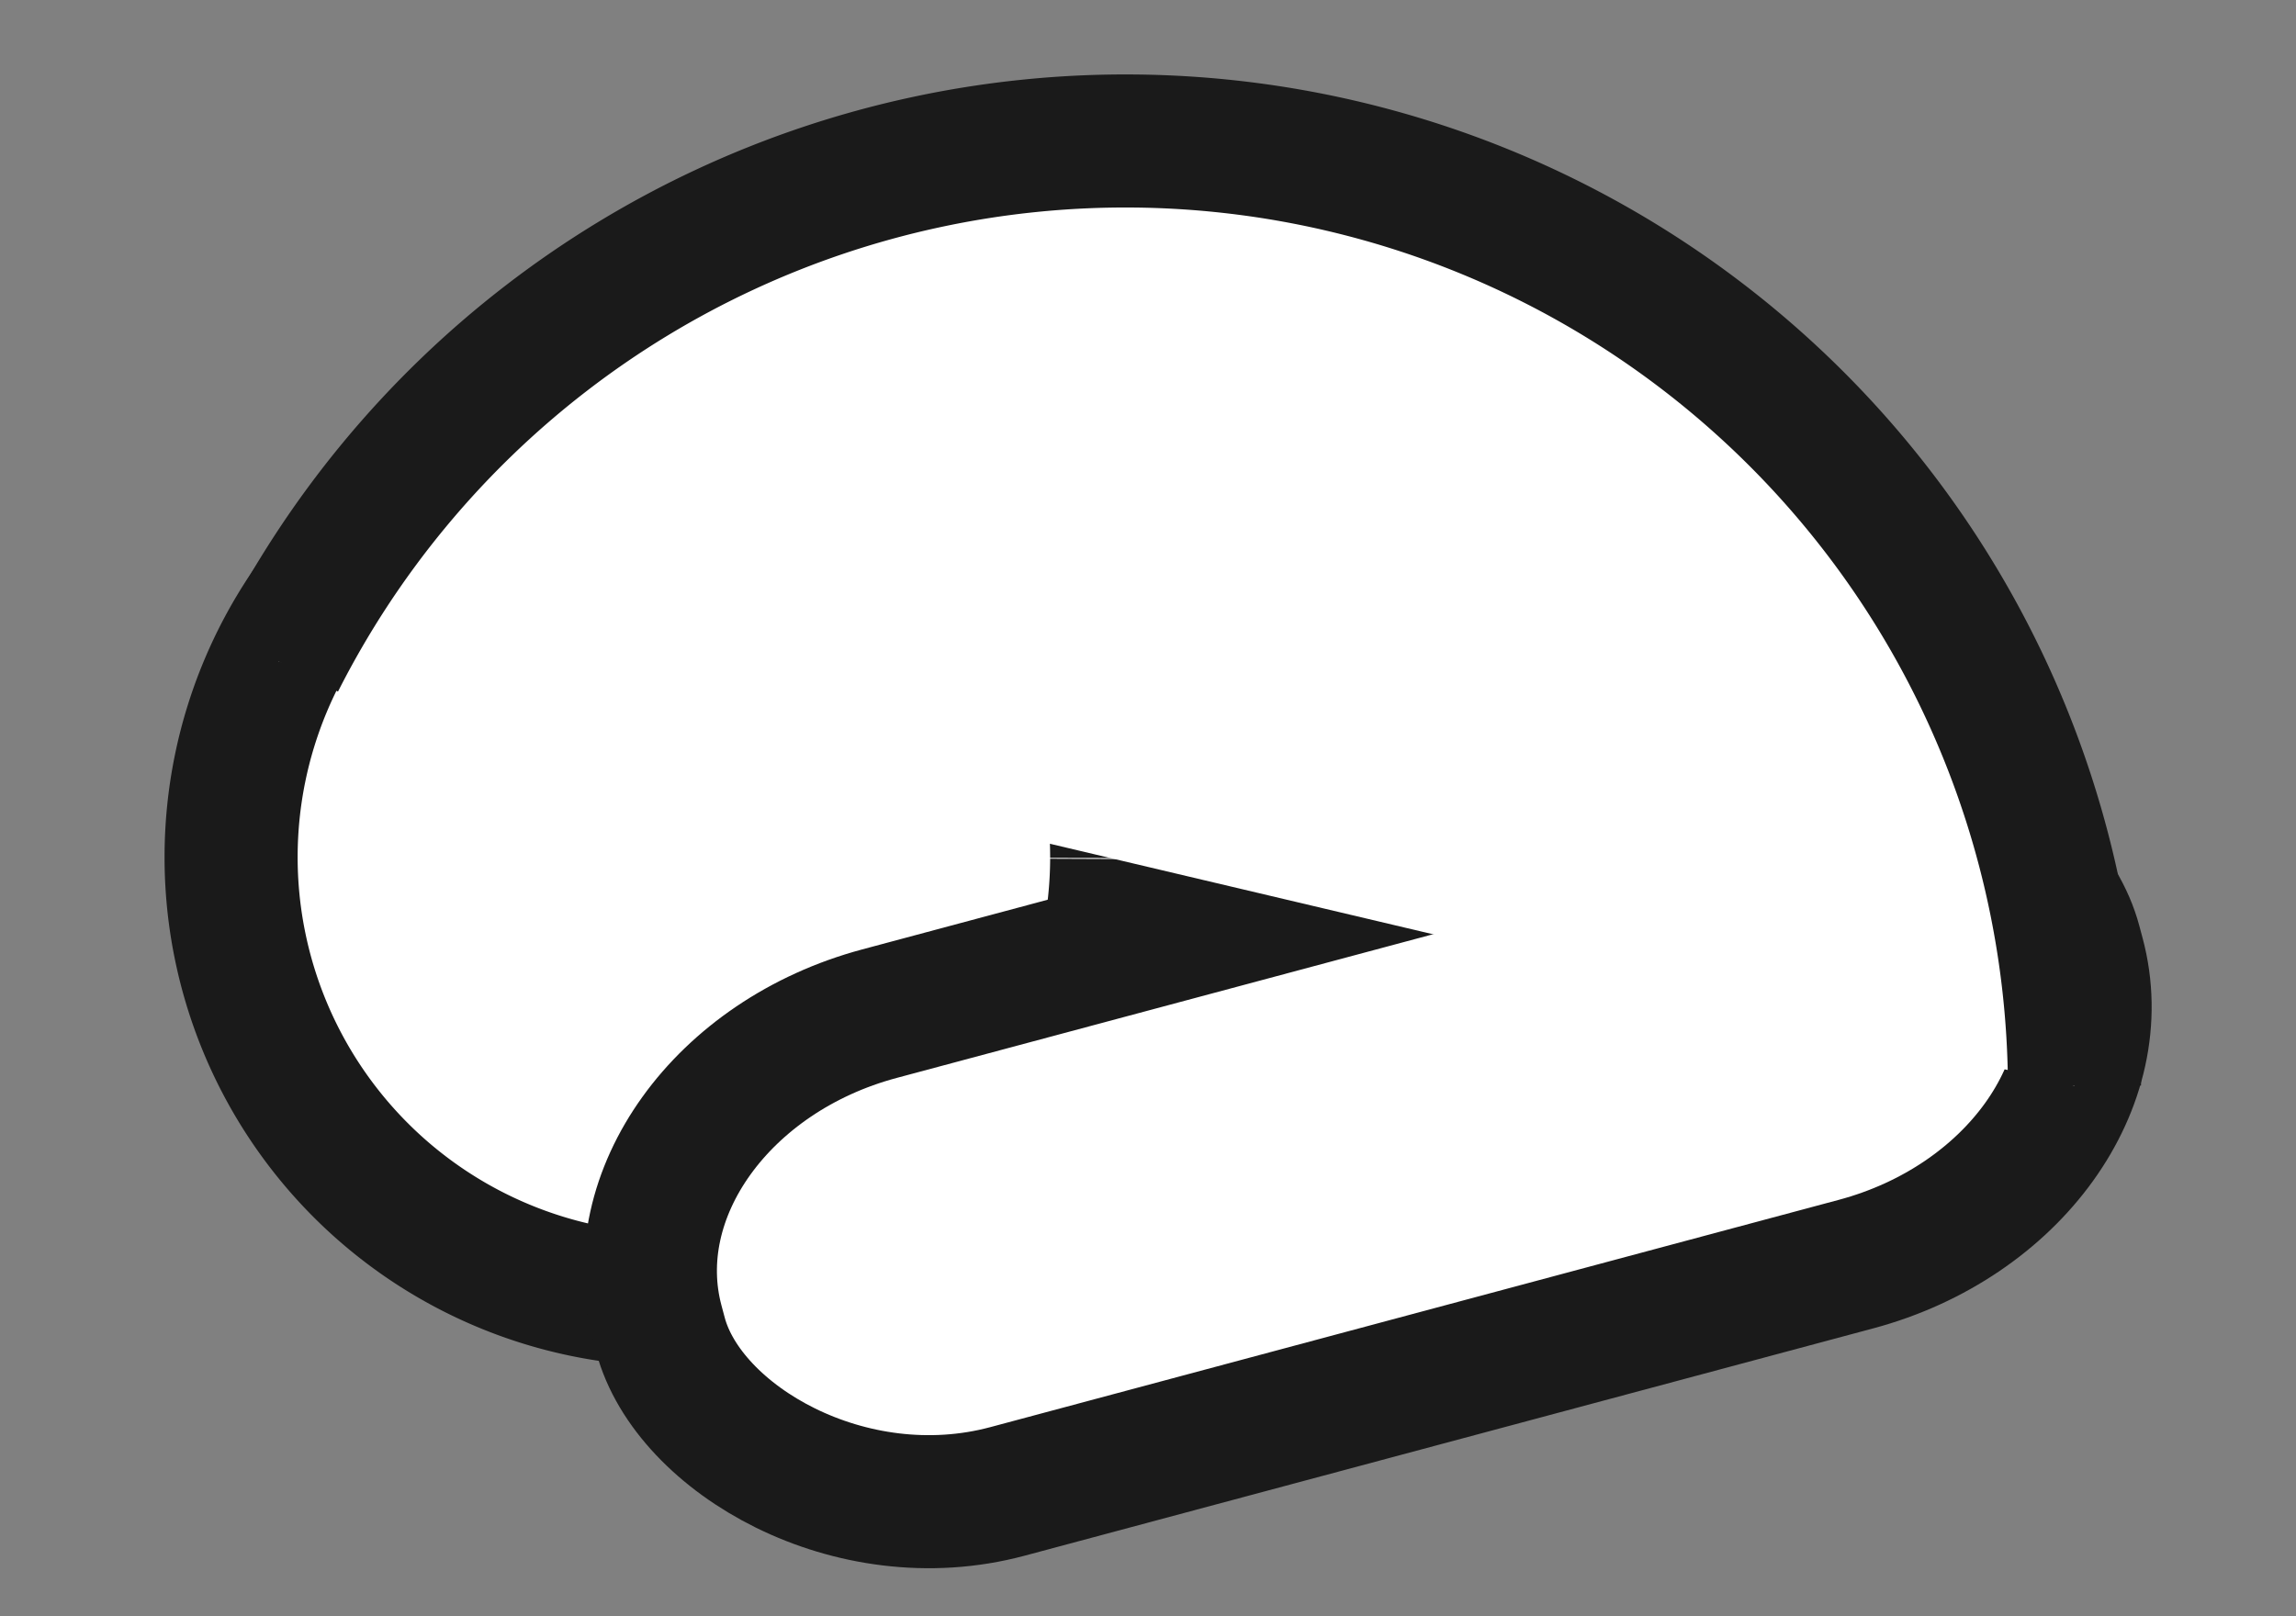 <?xml version="1.0" encoding="UTF-8" standalone="no"?>
<!-- Created with Inkscape (http://www.inkscape.org/) -->

<svg
   width="50.063mm"
   height="35.254mm"
   viewBox="0 0 50.063 35.254"
   version="1.1"
   id="svg1"
   inkscape:version="1.3 (0e150ed, 2023-07-21)"
   sodipodi:docname="logo_only_parts.svg"
   xml:space="preserve"
   xmlns:inkscape="http://www.inkscape.org/namespaces/inkscape"
   xmlns:sodipodi="http://sodipodi.sourceforge.net/DTD/sodipodi-0.dtd"
   xmlns="http://www.w3.org/2000/svg"
   xmlns:svg="http://www.w3.org/2000/svg"><rect x="0" y="0" width="50.063" height="35.254" fill="#808080" stroke="none"/><sodipodi:namedview
     id="namedview1"
     pagecolor="#ffffff"
     bordercolor="#666666"
     borderopacity="1.0"
     inkscape:showpageshadow="2"
     inkscape:pageopacity="0.0"
     inkscape:pagecheckerboard="false"
     inkscape:deskcolor="#d1d1d1"
     inkscape:document-units="mm"
     inkscape:zoom="0.71464171"
     inkscape:cx="176.31213"
     inkscape:cy="2.0989539"
     inkscape:window-width="1288"
     inkscape:window-height="706"
     inkscape:window-x="46"
     inkscape:window-y="25"
     inkscape:window-maximized="0"
     inkscape:current-layer="layer1" /><defs
     id="defs1"><filter
       x="-0.241"
       width="1.482"
       y="-0.374"
       height="1.747"
       inkscape:menu="Non-Realistic 3D Shaders"
       inkscape:menu-tooltip="Aluminium effect with sharp brushed reflections"
       inkscape:label="Aluminium"
       style="color-interpolation-filters:sRGB"
       id="filter1197"><feGaussianBlur
         result="result8"
         stdDeviation="5"
         in="SourceGraphic"
         id="feGaussianBlur1191" /><feComposite
         operator="xor"
         in2="SourceGraphic"
         result="result22"
         id="feComposite1191" /><feComposite
         k2="1"
         operator="arithmetic"
         result="result20"
         in2="result22"
         in="result22"
         id="feComposite1192"
         k1="0"
         k3="0"
         k4="0" /><feComposite
         in2="result22"
         in="result20"
         operator="over"
         result="result6"
         id="feComposite1193" /><feOffset
         in="result6"
         result="result21"
         id="feOffset1193" /><feDisplacementMap
         in2="result20"
         result="result4"
         scale="100"
         yChannelSelector="A"
         xChannelSelector="A"
         in="result21"
         id="feDisplacementMap1193" /><feComposite
         in2="SourceGraphic"
         k1="1"
         operator="arithmetic"
         result="fbSourceGraphic"
         k3="0.5"
         in="result4"
         id="feComposite1194"
         k2="0"
         k4="0" /><feComposite
         in2="result4"
         result="result12"
         operator="in"
         in="fbSourceGraphic"
         id="feComposite1195" /><feComposite
         in2="SourceGraphic"
         operator="in"
         result="result18"
         id="feComposite1196" /><feComposite
         result="result19"
         in2="SourceGraphic"
         operator="in"
         in="result18"
         id="feComposite1197" /></filter><filter
       x="-0.334"
       width="1.667"
       y="-0.713"
       height="2.426"
       inkscape:menu="Non-Realistic 3D Shaders"
       inkscape:menu-tooltip="Aluminium effect with sharp brushed reflections"
       inkscape:label="Aluminium"
       style="color-interpolation-filters:sRGB"
       id="filter1204"><feGaussianBlur
         result="result8"
         stdDeviation="4.932 3.979"
         in="SourceGraphic"
         id="feGaussianBlur1197" /><feComposite
         operator="xor"
         in2="SourceGraphic"
         result="result22"
         id="feComposite1198" /><feComposite
         k2="1"
         operator="arithmetic"
         result="result20"
         in2="result22"
         in="result22"
         id="feComposite1199"
         k1="0"
         k3="0"
         k4="0" /><feComposite
         in2="result22"
         in="result20"
         operator="over"
         result="result6"
         id="feComposite1200" /><feOffset
         in="result6"
         result="result21"
         id="feOffset1200" /><feDisplacementMap
         in2="result20"
         result="result4"
         scale="100"
         yChannelSelector="A"
         xChannelSelector="A"
         in="result21"
         id="feDisplacementMap1200" /><feComposite
         in2="SourceGraphic"
         k1="1"
         operator="arithmetic"
         result="fbSourceGraphic"
         k3="0.5"
         in="result4"
         id="feComposite1201"
         k2="0"
         k4="0" /><feComposite
         in2="result4"
         result="result12"
         operator="in"
         in="fbSourceGraphic"
         id="feComposite1202" /><feComposite
         in2="SourceGraphic"
         operator="in"
         result="result18"
         id="feComposite1203" /><feComposite
         result="result19"
         in2="SourceGraphic"
         operator="in"
         in="result18"
         id="feComposite1204" /></filter><filter
       x="-0.241"
       width="1.482"
       y="-0.374"
       height="1.747"
       inkscape:menu="Non-Realistic 3D Shaders"
       inkscape:menu-tooltip="Aluminium effect with sharp brushed reflections"
       inkscape:label="Aluminium"
       style="color-interpolation-filters:sRGB"
       id="filter1197-4"><feGaussianBlur
         result="result8"
         stdDeviation="5"
         in="SourceGraphic"
         id="feGaussianBlur1191-4" /><feComposite
         operator="xor"
         in2="SourceGraphic"
         result="result22"
         id="feComposite1191-6" /><feComposite
         k2="1"
         operator="arithmetic"
         result="result20"
         in2="result22"
         in="result22"
         id="feComposite1192-7"
         k1="0"
         k3="0"
         k4="0" /><feComposite
         in2="result22"
         in="result20"
         operator="over"
         result="result6"
         id="feComposite1193-7" /><feOffset
         in="result6"
         result="result21"
         id="feOffset1193-0" /><feDisplacementMap
         in2="result20"
         result="result4"
         scale="100"
         yChannelSelector="A"
         xChannelSelector="A"
         in="result21"
         id="feDisplacementMap1193-7" /><feComposite
         in2="SourceGraphic"
         k1="1"
         operator="arithmetic"
         result="fbSourceGraphic"
         k3="0.5"
         in="result4"
         id="feComposite1194-4"
         k2="0"
         k4="0" /><feComposite
         in2="result4"
         result="result12"
         operator="in"
         in="fbSourceGraphic"
         id="feComposite1195-9" /><feComposite
         in2="SourceGraphic"
         operator="in"
         result="result18"
         id="feComposite1196-1" /><feComposite
         result="result19"
         in2="SourceGraphic"
         operator="in"
         in="result18"
         id="feComposite1197-0" /></filter><filter
       x="-0.334"
       width="1.667"
       y="-0.713"
       height="2.426"
       inkscape:menu="Non-Realistic 3D Shaders"
       inkscape:menu-tooltip="Aluminium effect with sharp brushed reflections"
       inkscape:label="Aluminium"
       style="color-interpolation-filters:sRGB"
       id="filter1204-7"><feGaussianBlur
         result="result8"
         stdDeviation="4.932 3.979"
         in="SourceGraphic"
         id="feGaussianBlur1197-4" /><feComposite
         operator="xor"
         in2="SourceGraphic"
         result="result22"
         id="feComposite1198-5" /><feComposite
         k2="1"
         operator="arithmetic"
         result="result20"
         in2="result22"
         in="result22"
         id="feComposite1199-0"
         k1="0"
         k3="0"
         k4="0" /><feComposite
         in2="result22"
         in="result20"
         operator="over"
         result="result6"
         id="feComposite1200-1" /><feOffset
         in="result6"
         result="result21"
         id="feOffset1200-5" /><feDisplacementMap
         in2="result20"
         result="result4"
         scale="100"
         yChannelSelector="A"
         xChannelSelector="A"
         in="result21"
         id="feDisplacementMap1200-5" /><feComposite
         in2="SourceGraphic"
         k1="1"
         operator="arithmetic"
         result="fbSourceGraphic"
         k3="0.5"
         in="result4"
         id="feComposite1201-4"
         k2="0"
         k4="0" /><feComposite
         in2="result4"
         result="result12"
         operator="in"
         in="fbSourceGraphic"
         id="feComposite1202-8" /><feComposite
         in2="SourceGraphic"
         operator="in"
         result="result18"
         id="feComposite1203-0" /><feComposite
         result="result19"
         in2="SourceGraphic"
         operator="in"
         in="result18"
         id="feComposite1204-2" /></filter><clipPath
       clipPathUnits="userSpaceOnUse"
       id="clipPath1"><rect
         style="opacity:0.6;fill:#1a1a1a;stroke:#00e488;stroke-width:0.844"
         id="rect2"
         width="118.689"
         height="90.881"
         x="38.772"
         y="18.834"
         rx="0" /></clipPath><clipPath
       clipPathUnits="userSpaceOnUse"
       id="clipPath2"><rect
         style="opacity:0.6;fill:#1a1a1a;stroke:#00e488;stroke-width:0.417"
         id="rect3"
         width="56.685"
         height="46.544"
         x="843.562"
         y="656.07"
         rx="0" /></clipPath><clipPath
       clipPathUnits="userSpaceOnUse"
       id="clipPath1-0"><rect
         style="opacity:0.6;fill:#1a1a1a;stroke:#00e488;stroke-width:0.844"
         id="rect2-7"
         width="118.689"
         height="90.881"
         x="38.772"
         y="18.834"
         rx="0" /></clipPath><clipPath
       clipPathUnits="userSpaceOnUse"
       id="clipPath2-8"><rect
         style="opacity:0.6;fill:#1a1a1a;stroke:#00e488;stroke-width:0.417"
         id="rect3-9"
         width="56.685"
         height="46.544"
         x="843.562"
         y="656.07"
         rx="0" /></clipPath><filter
       x="-0.241"
       width="1.482"
       y="-0.374"
       height="1.747"
       inkscape:menu="Non-Realistic 3D Shaders"
       inkscape:menu-tooltip="Aluminium effect with sharp brushed reflections"
       inkscape:label="Aluminium"
       style="color-interpolation-filters:sRGB"
       id="filter1197-4-5"><feGaussianBlur
         result="result8"
         stdDeviation="5"
         in="SourceGraphic"
         id="feGaussianBlur1191-4-6" /><feComposite
         operator="xor"
         in2="SourceGraphic"
         result="result22"
         id="feComposite1191-6-5" /><feComposite
         k2="1"
         operator="arithmetic"
         result="result20"
         in2="result22"
         in="result22"
         id="feComposite1192-7-2"
         k1="0"
         k3="0"
         k4="0" /><feComposite
         in2="result22"
         in="result20"
         operator="over"
         result="result6"
         id="feComposite1193-7-4" /><feOffset
         in="result6"
         result="result21"
         id="feOffset1193-0-9" /><feDisplacementMap
         in2="result20"
         result="result4"
         scale="100"
         yChannelSelector="A"
         xChannelSelector="A"
         in="result21"
         id="feDisplacementMap1193-7-5" /><feComposite
         in2="SourceGraphic"
         k1="1"
         operator="arithmetic"
         result="fbSourceGraphic"
         k3="0.5"
         in="result4"
         id="feComposite1194-4-4"
         k2="0"
         k4="0" /><feComposite
         in2="result4"
         result="result12"
         operator="in"
         in="fbSourceGraphic"
         id="feComposite1195-9-5" /><feComposite
         in2="SourceGraphic"
         operator="in"
         result="result18"
         id="feComposite1196-1-1" /><feComposite
         result="result19"
         in2="SourceGraphic"
         operator="in"
         in="result18"
         id="feComposite1197-0-7" /></filter><filter
       x="-0.334"
       width="1.667"
       y="-0.713"
       height="2.426"
       inkscape:menu="Non-Realistic 3D Shaders"
       inkscape:menu-tooltip="Aluminium effect with sharp brushed reflections"
       inkscape:label="Aluminium"
       style="color-interpolation-filters:sRGB"
       id="filter1204-7-6"><feGaussianBlur
         result="result8"
         stdDeviation="4.932 3.979"
         in="SourceGraphic"
         id="feGaussianBlur1197-4-3" /><feComposite
         operator="xor"
         in2="SourceGraphic"
         result="result22"
         id="feComposite1198-5-3" /><feComposite
         k2="1"
         operator="arithmetic"
         result="result20"
         in2="result22"
         in="result22"
         id="feComposite1199-0-4"
         k1="0"
         k3="0"
         k4="0" /><feComposite
         in2="result22"
         in="result20"
         operator="over"
         result="result6"
         id="feComposite1200-1-9" /><feOffset
         in="result6"
         result="result21"
         id="feOffset1200-5-5" /><feDisplacementMap
         in2="result20"
         result="result4"
         scale="100"
         yChannelSelector="A"
         xChannelSelector="A"
         in="result21"
         id="feDisplacementMap1200-5-4" /><feComposite
         in2="SourceGraphic"
         k1="1"
         operator="arithmetic"
         result="fbSourceGraphic"
         k3="0.5"
         in="result4"
         id="feComposite1201-4-9"
         k2="0"
         k4="0" /><feComposite
         in2="result4"
         result="result12"
         operator="in"
         in="fbSourceGraphic"
         id="feComposite1202-8-7" /><feComposite
         in2="SourceGraphic"
         operator="in"
         result="result18"
         id="feComposite1203-0-7" /><feComposite
         result="result19"
         in2="SourceGraphic"
         operator="in"
         in="result18"
         id="feComposite1204-2-7" /></filter></defs><g
     inkscape:label="Layer 1"
     inkscape:groupmode="layer"
     id="layer1"
     transform="translate(3.462,-26.487)"><path
       style="fill:#ffffff;stroke:#1a1a1a;stroke-width:2.902;stroke-dasharray:none"
       id="path66"
       sodipodi:type="arc"
       sodipodi:cx="11.232083"
       sodipodi:cy="45.18137"
       sodipodi:rx="9.6551771"
       sodipodi:ry="9.6551771"
       sodipodi:start="0.0041758544"
       sodipodi:end="0.0019575847"
       sodipodi:open="true"
       sodipodi:arc-type="arc"
       d="m 20.887,45.222 a 9.655,9.655 0 0 1 -9.69,9.615 9.655,9.655 0 0 1 -9.62,-9.685 9.655,9.655 0 0 1 9.679,-9.626 9.655,9.655 0 0 1 9.631,9.674" /><rect
       style="fill:#ffffff;stroke:#1a1a1a;stroke-width:2.902;stroke-dasharray:none"
       id="rect65"
       width="32.005"
       height="10.787"
       x="-3.824"
       y="51.006"
       rx="6.424"
       ry="5.254"
       transform="rotate(-15)" /><path
       style="fill:#ffffff;stroke:#1a1a1a;stroke-width:2.902;stroke-dasharray:none"
       id="path65"
       sodipodi:type="arc"
       sodipodi:cx="21.078482"
       sodipodi:cy="-50.254761"
       sodipodi:rx="20.693167"
       sodipodi:ry="20.693167"
       sodipodi:start="0.0041758544"
       sodipodi:end="2.6733226"
       sodipodi:open="true"
       sodipodi:arc-type="arc"
       d="M 41.771,-50.168 A 20.693,20.693 0 0 1 25.837,-30.116 20.693,20.693 0 0 1 2.613,-40.915"
       transform="scale(1,-1)" /></g></svg>

